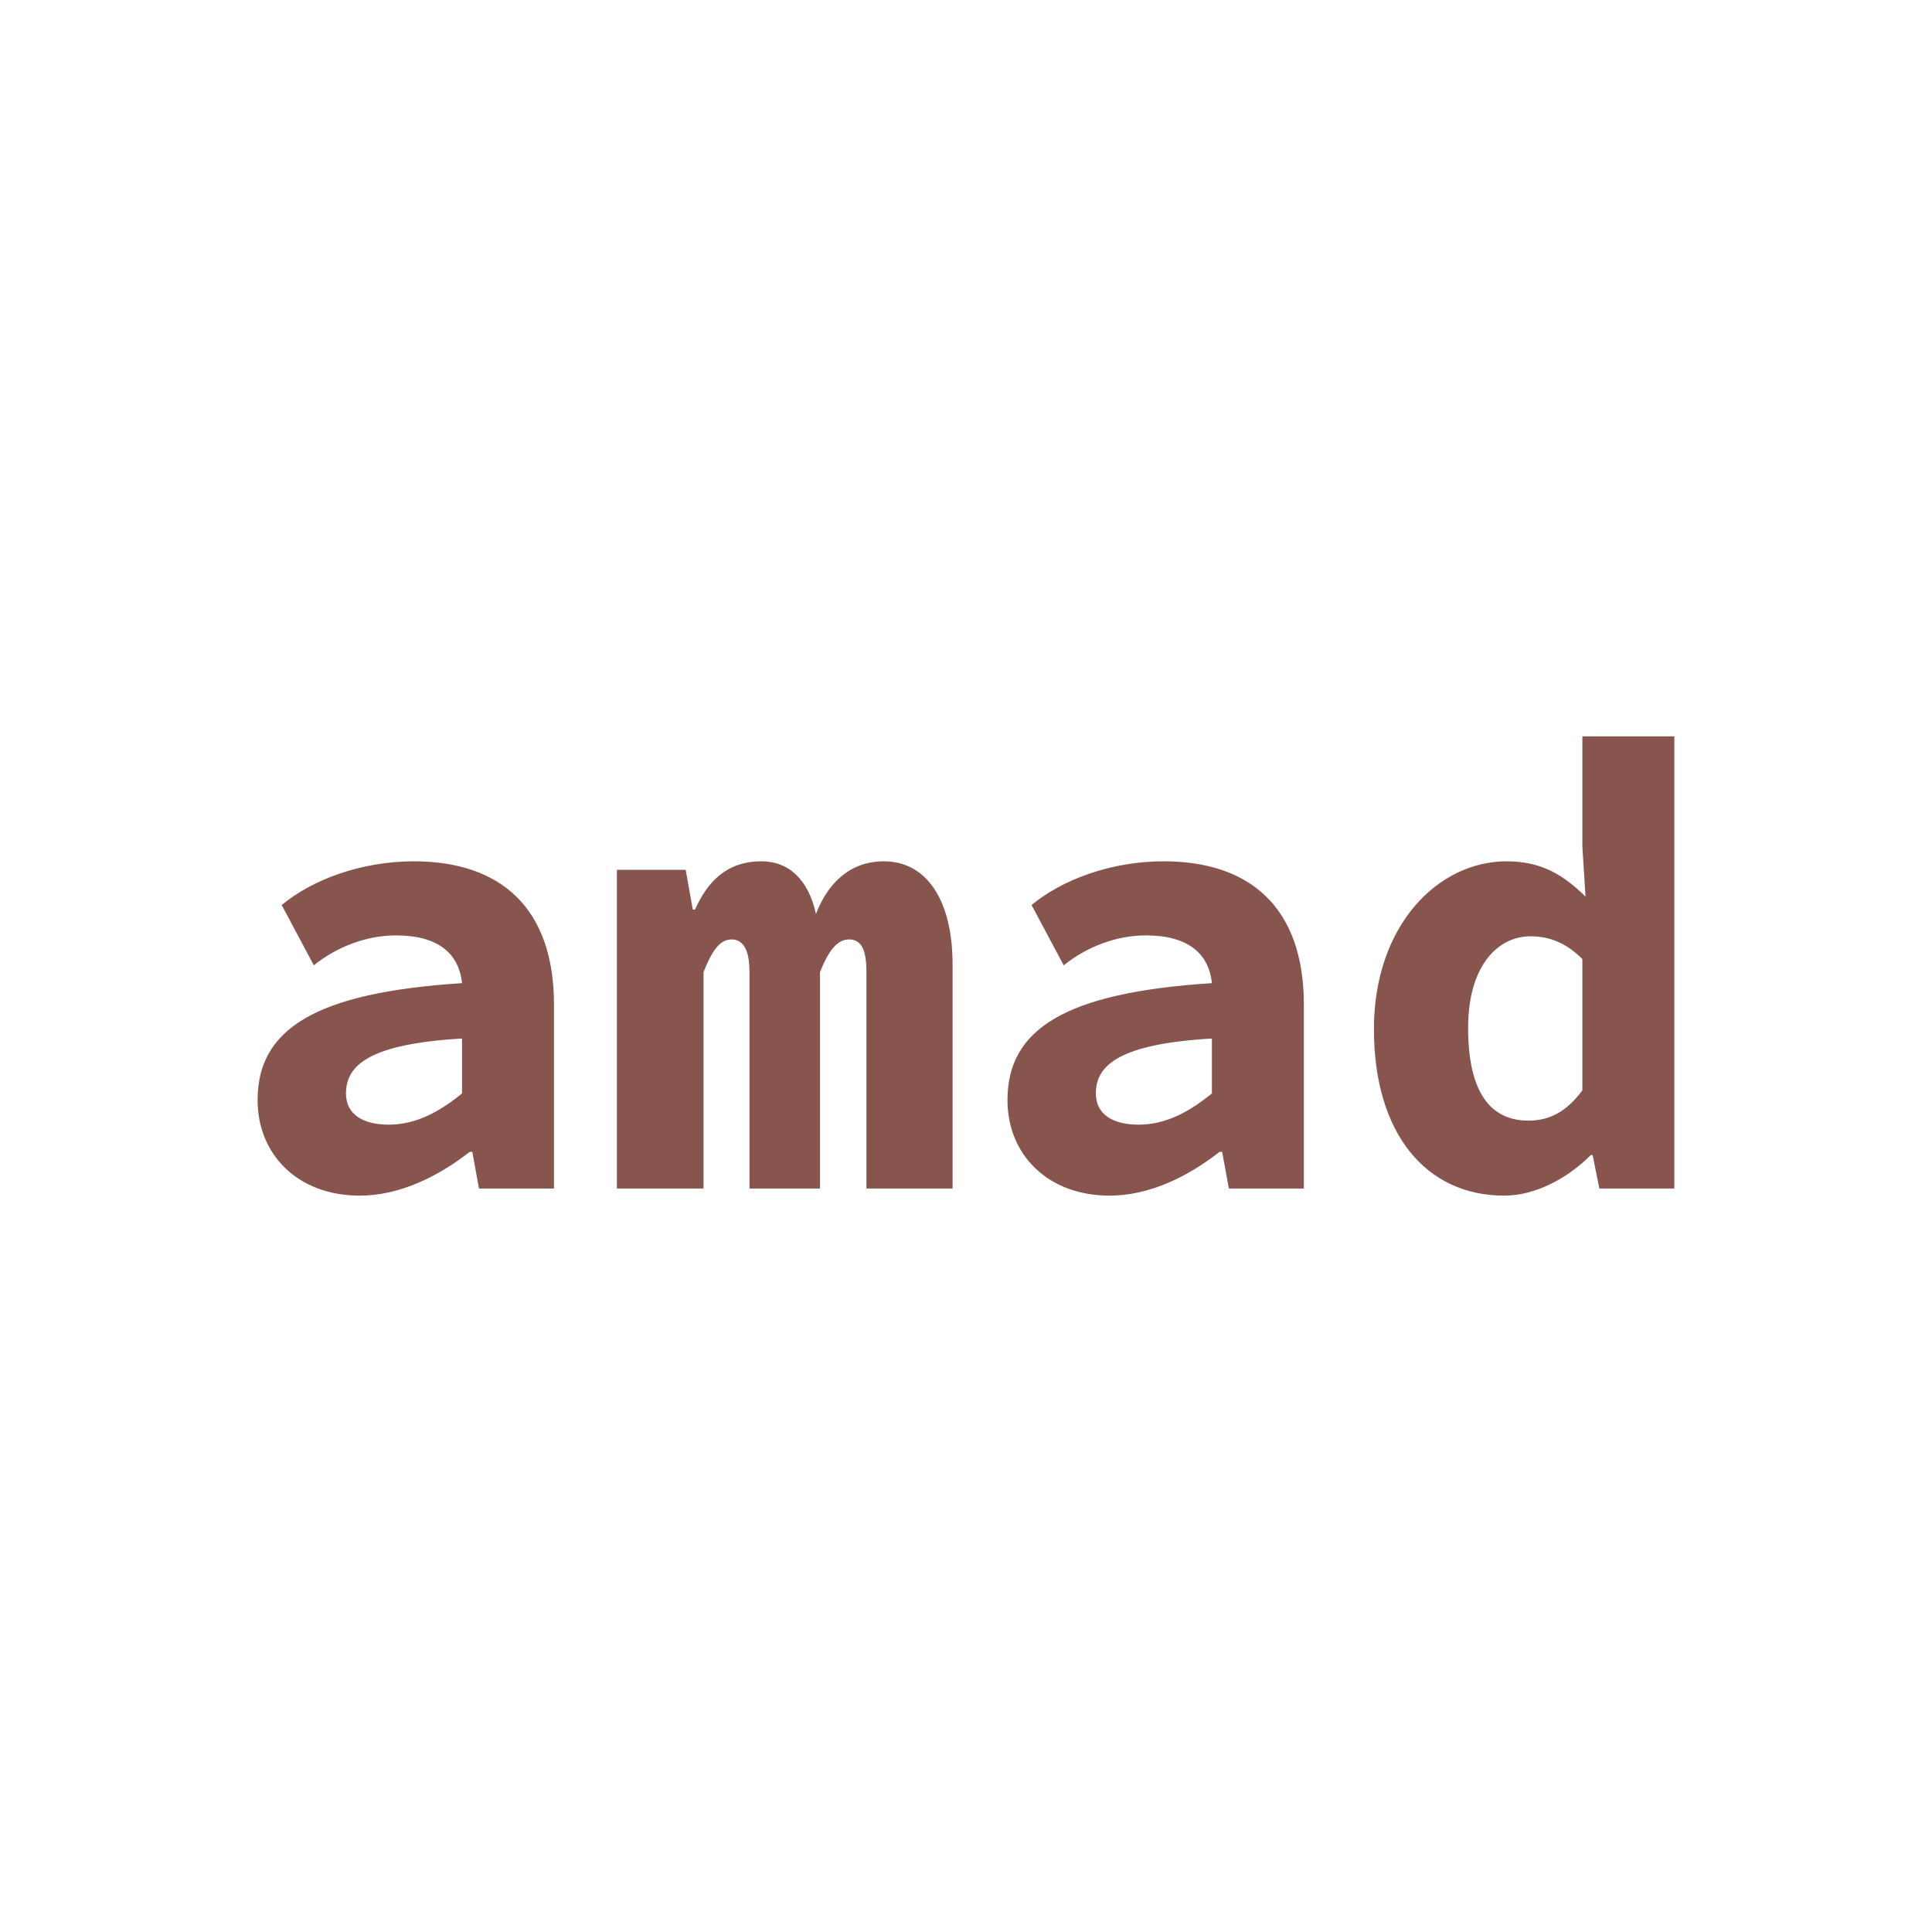 <svg data-v-fde0c5aa="" xmlns="http://www.w3.org/2000/svg" viewBox="0 0 300 300" class="font"><!----><defs data-v-fde0c5aa=""><!----></defs><rect data-v-fde0c5aa="" fill="transparent" x="0" y="0" width="300px" height="300px" class="logo-background-square"></rect><defs data-v-fde0c5aa=""><linearGradient data-v-fde0c5aa="" gradientTransform="rotate(25)" id="7a0d4144-a9d8-4bf5-8121-c00cc6844aa9" x1="0%" y1="0%" x2="100%" y2="0%"><stop data-v-fde0c5aa="" offset="0%" stop-color="#87544E" stop-opacity="1"></stop><stop data-v-fde0c5aa="" offset="100%" stop-color="#87544E" stop-opacity="1"></stop></linearGradient></defs><g data-v-fde0c5aa="" id="43c9f802-4f7b-46c0-ac42-b7fe98f90dd8" fill="url(#7a0d4144-a9d8-4bf5-8121-c00cc6844aa9)" transform="matrix(6.931,0,0,6.931,34.108,89.039)"><path d="M3.14 13.94C4.03 13.94 4.90 13.51 5.60 12.96L5.66 12.96L5.81 13.78L7.49 13.78L7.49 9.66C7.49 7.50 6.30 6.45 4.35 6.45C3.16 6.45 2.06 6.87 1.39 7.43L2.11 8.78C2.62 8.37 3.28 8.11 3.95 8.11C4.89 8.11 5.36 8.51 5.43 9.18C2.14 9.39 0.85 10.21 0.85 11.80C0.85 13.01 1.74 13.94 3.14 13.94ZM3.79 12.35C3.21 12.35 2.83 12.12 2.83 11.65C2.83 11.00 3.39 10.54 5.43 10.42L5.43 11.65C4.94 12.05 4.41 12.35 3.79 12.35ZM8.90 13.78L10.84 13.78L10.84 8.93C11.03 8.46 11.20 8.20 11.47 8.20C11.73 8.20 11.87 8.44 11.87 8.92L11.87 13.78L13.45 13.78L13.45 8.93C13.64 8.46 13.83 8.20 14.10 8.20C14.38 8.20 14.49 8.44 14.49 8.92L14.49 13.78L16.42 13.78L16.42 8.76C16.42 7.34 15.85 6.45 14.88 6.45C14.10 6.45 13.61 6.97 13.36 7.63C13.19 6.86 12.75 6.45 12.14 6.45C11.34 6.45 10.92 6.93 10.65 7.53L10.60 7.53L10.44 6.64L8.90 6.64ZM19.94 13.94C20.83 13.94 21.70 13.51 22.40 12.96L22.46 12.96L22.61 13.78L24.29 13.78L24.29 9.66C24.29 7.50 23.10 6.45 21.15 6.45C19.96 6.45 18.86 6.87 18.19 7.43L18.91 8.78C19.42 8.37 20.08 8.11 20.75 8.11C21.69 8.11 22.16 8.51 22.23 9.18C18.94 9.39 17.65 10.21 17.65 11.80C17.65 13.01 18.54 13.94 19.94 13.94ZM20.59 12.35C20.01 12.35 19.63 12.12 19.63 11.65C19.63 11.00 20.19 10.54 22.23 10.42L22.23 11.65C21.74 12.05 21.21 12.35 20.59 12.35ZM28.78 13.94C29.48 13.94 30.20 13.55 30.72 13.03L30.76 13.03L30.91 13.78L32.59 13.78L32.59 3.65L30.53 3.65L30.53 6.12L30.60 7.24C30.11 6.76 29.62 6.45 28.83 6.45C27.31 6.45 25.86 7.87 25.86 10.21C25.86 12.54 27.02 13.94 28.78 13.94ZM29.32 12.26C28.46 12.26 27.97 11.61 27.97 10.18C27.97 8.81 28.62 8.13 29.37 8.13C29.78 8.13 30.16 8.27 30.53 8.64L30.53 11.58C30.17 12.07 29.78 12.26 29.32 12.26Z"></path></g><!----><!----></svg>